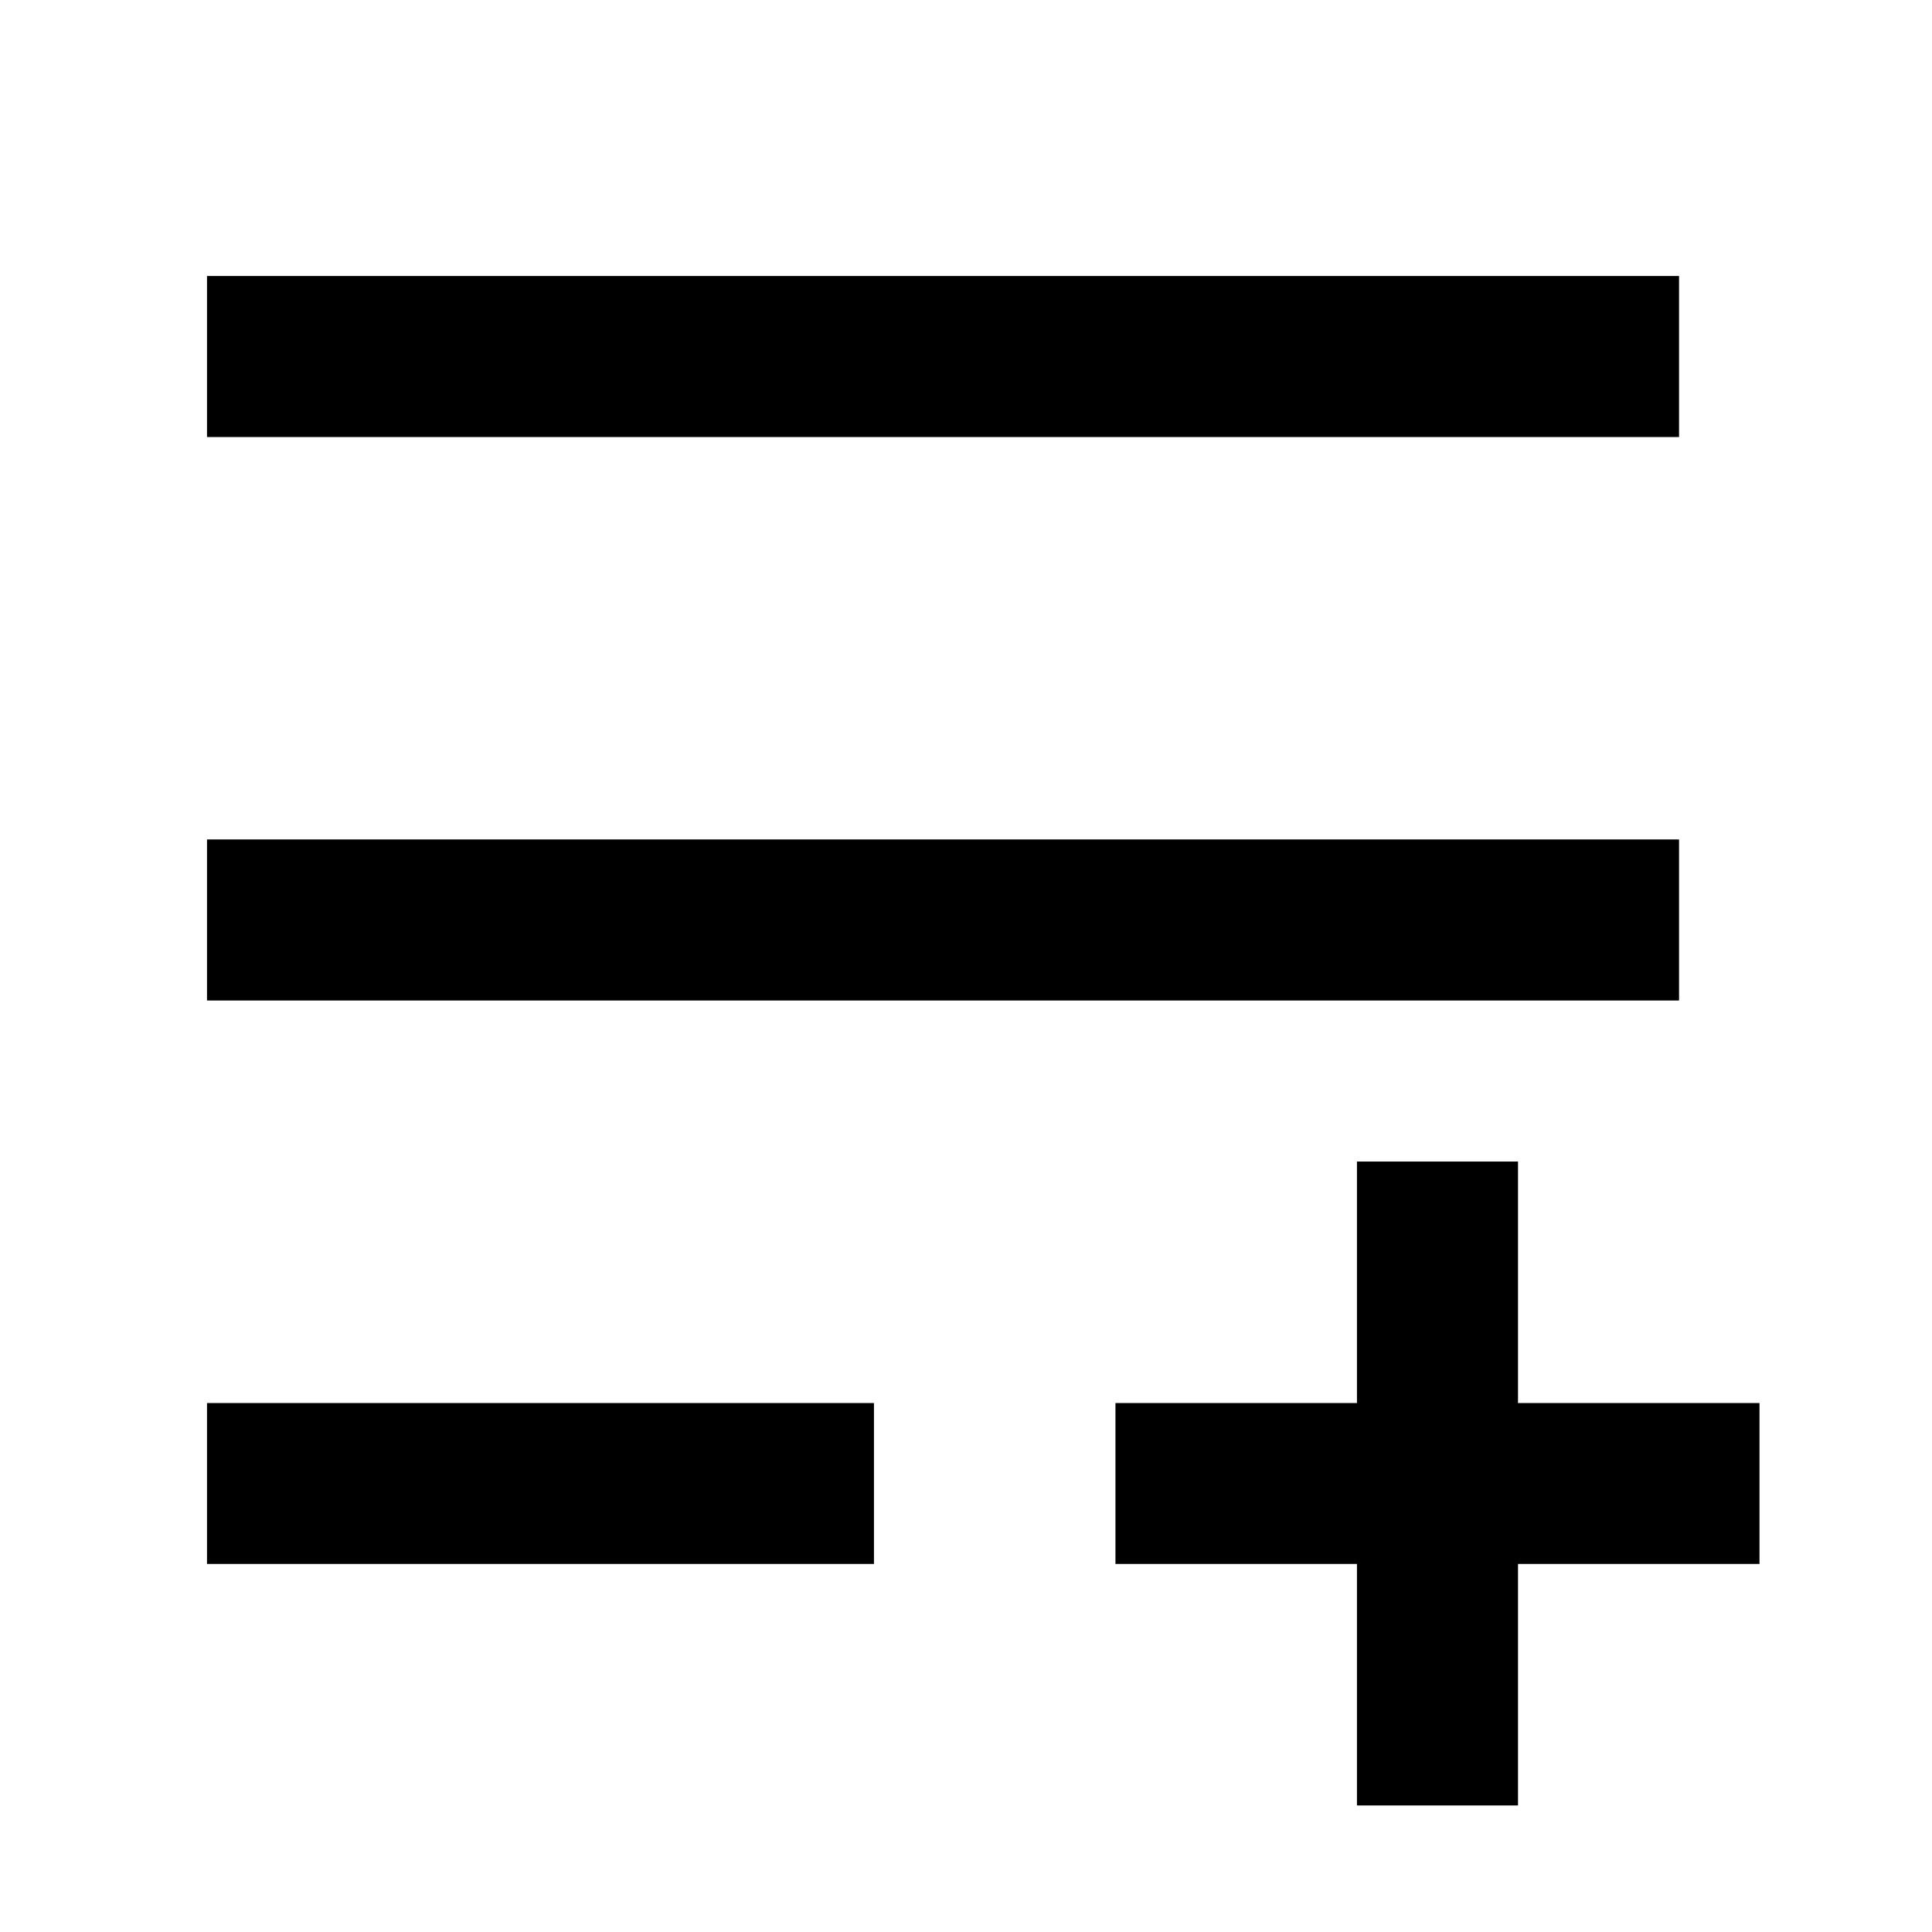 <?xml version="1.0" encoding="UTF-8"?>
<svg width="14px" height="14px" viewBox="0 0 14 14" version="1.1" xmlns="http://www.w3.org/2000/svg" xmlns:xlink="http://www.w3.org/1999/xlink">
    <title></title>
    <g id="页面-1" stroke="none" stroke-width="1" fill="none" fill-rule="evenodd">
        <g id="点击单选状态" transform="translate(-426, -225)">
            <g id="编组-6备份-2" transform="translate(260, 80)">
                <g id="编组-13" transform="translate(166, 142)">
                    <g id="编组" transform="translate(0, 3)">
                        <polygon id="路径" points="0 0 14 0 14 14 0 14"></polygon>
                        <path d="M1.5,10.167 L6.333,10.167 L6.333,11.333 L1.5,11.333 L1.5,10.167 Z M1.5,6.083 L12.167,6.083 L12.167,7.25 L1.5,7.25 L1.5,6.083 Z M1.5,2 L12.167,2 L12.167,3.167 L1.5,3.167 L1.5,2 Z M9.833,10.167 L9.833,8.417 L11,8.417 L11,10.167 L12.75,10.167 L12.75,11.333 L11,11.333 L11,13.083 L9.833,13.083 L9.833,11.333 L8.083,11.333 L8.083,10.167 L9.833,10.167 Z" id="形状" fill="currentColor" fill-rule="nonzero"></path>
                    </g>
                </g>
            </g>
        </g>
    </g>
</svg>